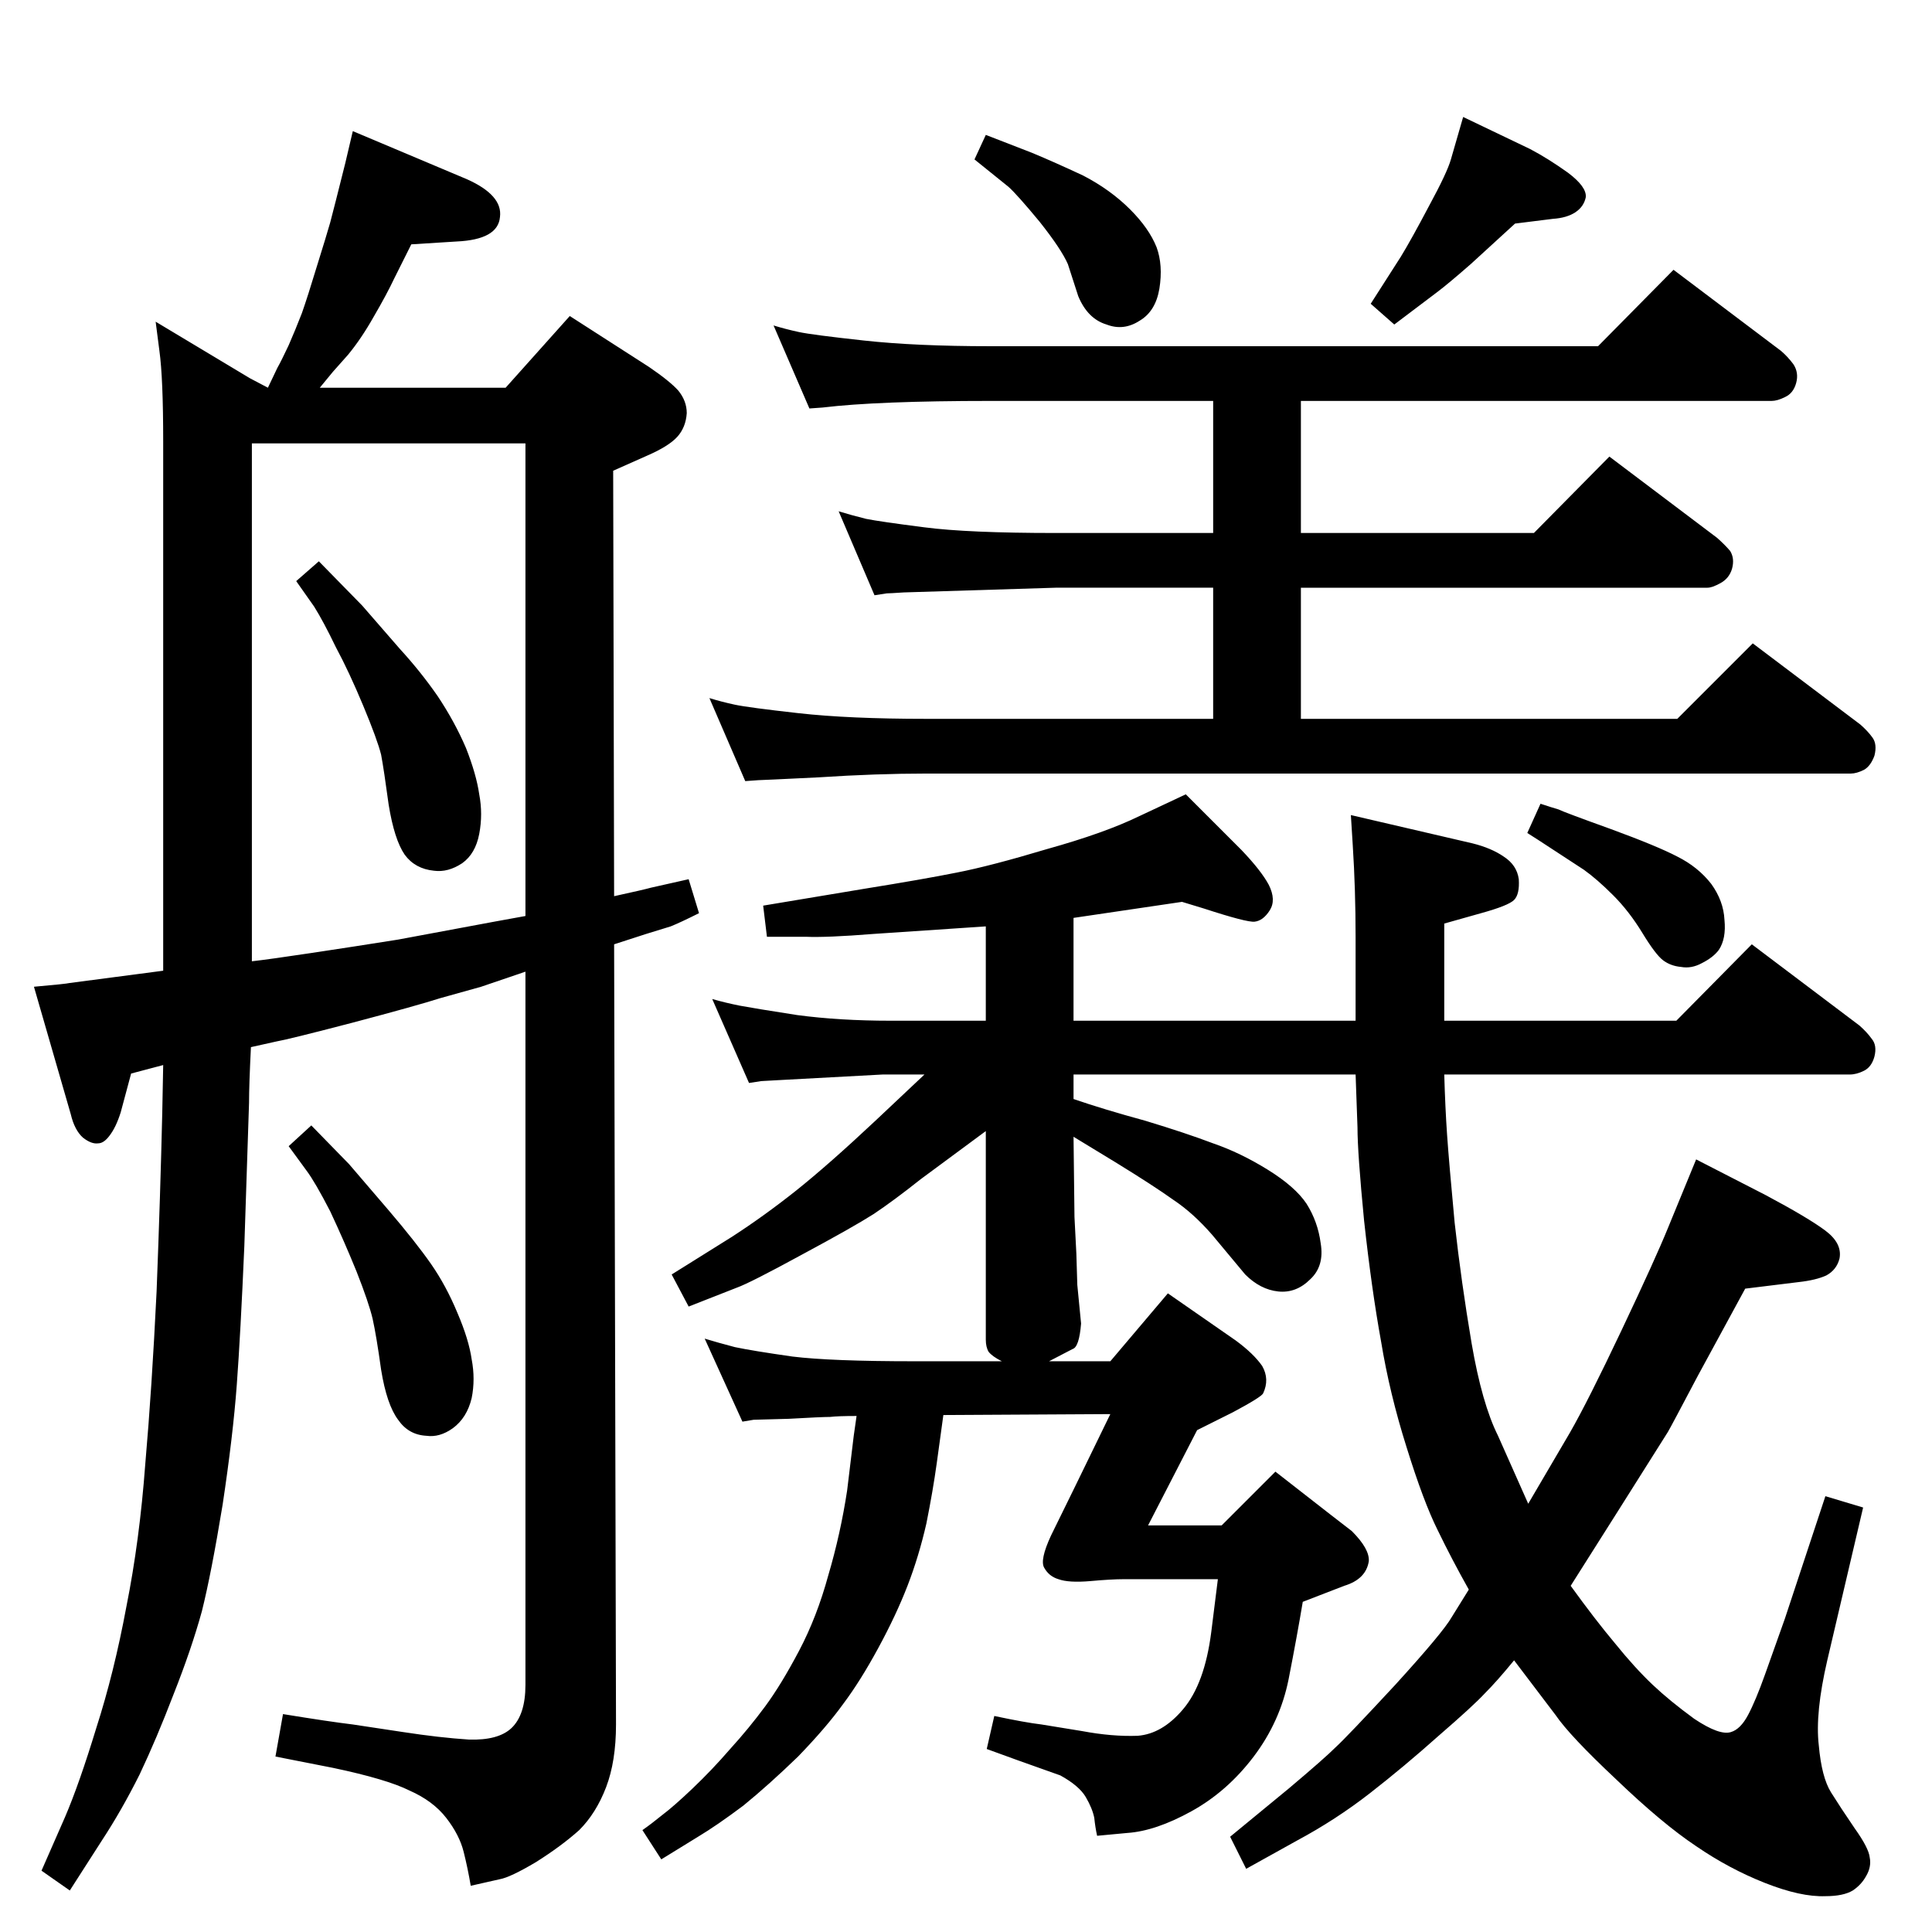 <?xml version="1.0" standalone="no"?>
<!DOCTYPE svg PUBLIC "-//W3C//DTD SVG 1.1//EN" "http://www.w3.org/Graphics/SVG/1.1/DTD/svg11.dtd" >
<svg xmlns="http://www.w3.org/2000/svg" xmlns:xlink="http://www.w3.org/1999/xlink" version="1.1" viewBox="0 0 2048 2048">
  <g transform="matrix(1 0 0 -1 0 2048)">
   <path fill="currentColor"
d="M1000 548l-7 -51q-4 -29 -11 -64q-8 -35 -20 -66t-31 -66t-37 -59q-18 -25 -48 -56q-31 -30 -58 -52q-28 -21 -48 -33l-39 -24l-20 31q10 7 21 16q12 9 32 28q21 20 40 42q20 22 37 45t36 59t31 80q13 44 20 90l7 58l3 21q-20 0 -28 -1q-9 0 -44 -2q-35 -1 -37 -1l-12 -2
l-40 88q13 -4 32 -9q19 -4 61 -10q41 -5 129 -5h93q-10 5 -14 10q-3 5 -3 13v221l-69 -51q-29 -23 -50 -37q-22 -14 -76 -43q-55 -30 -69 -35l-51 -20l-18 34l64 40q34 22 68 49q35 28 84 74l52 49h-44l-111 -6q-16 -1 -18 -1l-13 -2l-39 89q14 -4 29 -7q16 -3 61 -10
q45 -6 99 -6h101v100l-119 -8q-50 -4 -72 -3h-41l-4 33l108 18q62 10 97 17q36 7 96 25q61 17 98 35l49 23l59 -59q21 -22 29 -37q8 -16 1 -27t-16 -12q-8 -1 -54 14l-23 7l-115 -17v-109h299v89q0 50 -3 97l-2 32l129 -30q20 -5 33 -14q14 -9 16 -24q1 -16 -5 -22t-35 -14
l-39 -11v-103h246l80 81l114 -86q8 -7 13 -14q6 -7 3 -19q-3 -11 -11 -15t-15 -4h-430q1 -35 3 -64t8 -93q7 -63 18 -128q11 -64 28 -98l32 -72l44 75q19 33 55 109t49 108l30 73l74 -38q45 -24 63 -37.5t15 -29.5q-3 -12 -14 -18q-11 -5 -29 -7l-57 -7l-50 -92
q-29 -55 -32 -60l-53 -84l-50 -79q26 -36 47 -61q21 -26 40 -44q18 -17 44 -36q27 -18 39 -14q10 3 18 18t18 43l21 59l43 130l40 -12l-38 -162q-13 -56 -9 -90q3 -34 13 -50t25 -38q15 -21 16 -31q2 -10 -4 -20q-5 -9 -14 -15q-10 -6 -29 -6q-26 -1 -64 14t-73 39
q-36 24 -85 71q-49 46 -64 68l-44 58q-18 -22 -31 -35q-12 -13 -49 -45q-37 -33 -73 -61t-77 -50l-54 -30l-17 34l62 51q38 32 50 44q12 11 63 66q51 56 60 72l18 29q-18 32 -33 63q-15 30 -33 88q-18 57 -27 112q-10 55 -18 128q-7 72 -7 99l-2 56h-299v-26q32 -11 76 -23
q43 -13 72 -24q29 -10 58 -28t41 -36q12 -19 15 -42q4 -24 -11 -38q-15 -15 -34 -13t-35 18l-35 42q-20 23 -41 37q-21 15 -60 39l-46 28l1 -85l2 -39l1 -33l4 -41q-2 -25 -9 -27l-25 -13h65l61 72l72 -50q19 -14 28 -27q8 -14 1 -29q-2 -4 -32 -20l-38 -19l-52 -101h78
l57 57l59 -46l22 -17q19 -19 18 -32q-3 -19 -26 -26l-44 -17q-6 -36 -15 -82q-9 -45 -37 -82t-66 -58t-68 -23l-32 -3q-2 9 -3 19q-2 10 -9 22t-27 23l-45 16l-33 12l8 35q33 -7 50 -9l43 -7q32 -6 59 -5q26 2 48 28q23 27 30 82l7 56h-100q-13 0 -35 -2q-23 -2 -34 2
q-10 3 -15 12q-5 8 7 34l26 53l37 76zM1286 1286v139h-167l-161 -5q-15 -1 -18 -1l-13 -2l-38 89q13 -4 29 -8q15 -3 62 -9q46 -6 139 -6h167v140h-236q-120 0 -178 -7l-14 -1l-38 88q13 -4 27 -7t69 -9t134 -6h644l80 81l114 -86q7 -6 13 -14q6 -9 3 -20t-12 -15
q-8 -4 -14 -4h-499v-140h247l80 81l114 -86q8 -7 14 -14q5 -8 2 -19q-3 -10 -12 -15t-14 -5h-431v-139h399l80 80l114 -86q8 -7 13 -14t2 -19q-4 -11 -11 -15q-8 -4 -14 -4h-980q-53 0 -114 -4q-61 -3 -64 -3l-14 -1l-38 88q13 -4 27 -7t67.5 -9t135.5 -6h304zM330 855
l40 -41q13 -15 42 -49t45 -57t28 -52q12 -28 15 -49q4 -21 0 -41q-5 -21 -20 -32q-14 -10 -28 -8q-19 1 -30 17q-12 16 -18 53q-5 36 -9 54q-4 17 -17 50q-13 32 -28 64q-16 31 -25 43l-19 26zM1633 1196q12 -4 19 -6q6 -3 56 -21q49 -18 70 -29q22 -11 36 -29
q13 -18 14 -38q2 -20 -6 -32q-6 -8 -18 -14q-11 -6 -22 -4q-11 1 -19 7t-22 29t-31 40t-31 27l-49 32l-11 7zM1045 1905l49 -19q24 -10 54 -24q29 -15 50 -36q20 -20 28 -40q7 -19 3 -44q-4 -24 -21 -34q-17 -11 -35 -4q-20 6 -30 30l-11 34q-7 16 -30 45q-24 29 -33 37
l-36 29zM1551 1924l71 -34q19 -10 40 -25q20 -15 19 -26q-2 -10 -11 -16t-24 -7l-40 -5l-47 -43q-24 -21 -36 -30l-45 -34l-25 22l32 50q11 18 30 54q19 35 23 49zM338 1453l46 -47l40 -46q22 -24 40 -50q18 -27 30 -55q11 -28 14 -49q4 -21 0 -42t-18 -31q-15 -10 -30 -8
q-20 2 -31 17q-11 16 -17 53q-5 37 -8 53q-4 16 -19 52t-29 62q-13 27 -23 43l-19 27zM557 1018q-29 -10 -47 -16l-43 -12q-25 -8 -93 -26q-69 -18 -81 -20l-27 -6q-2 -40 -2 -59l-5 -152q-4 -93 -8 -147t-15 -127q-12 -73 -22 -113q-11 -40 -30 -88q-18 -47 -36 -85
q-19 -38 -40 -70l-34 -53l-30 21l25 57q15 35 33 94q19 59 32 129q14 70 20 151q7 80 12 183q4 103 6 189l1 51l-34 -9l-11 -41q-5 -16 -12 -25q-6 -8 -12 -8q-7 -1 -16 6q-9 8 -13 25l-39 135q34 3 38 4l99 13v561q0 67 -4 96l-4 31l100 -60l19 -10l10 21q4 7 12 24
q7 16 14 34q6 17 16 50q10 32 14 46q4 15 16 63l8 34l121 -51q38 -17 35 -40q-2 -24 -46 -26l-48 -3l-18 -36q-8 -17 -22 -41q-13 -23 -27 -40l-16 -18l-14 -17h197l68 76l84 -54q22 -15 31 -25q9 -11 9 -24q-1 -15 -10 -25t-32 -20l-36 -16l1 -451q32 7 39 9l40 9l11 -36
q-20 -10 -30 -14q-10 -3 -26 -8l-34 -11l2 -827q0 -39 -10.5 -66.5t-28.5 -45.5q-19 -17 -46 -34q-27 -16 -38 -18l-31 -7q-3 18 -7.5 36t-18.5 36t-39 29q-24 12 -81 24l-61 12l8 45q49 -8 74 -11l53 -8q39 -6 70 -8q31 -1 45 12q15 14 15 46v756zM557 1077v501h-290v-549
q18 2 64.5 9t90.5 14l102 19z" />
  </g>

</svg>
